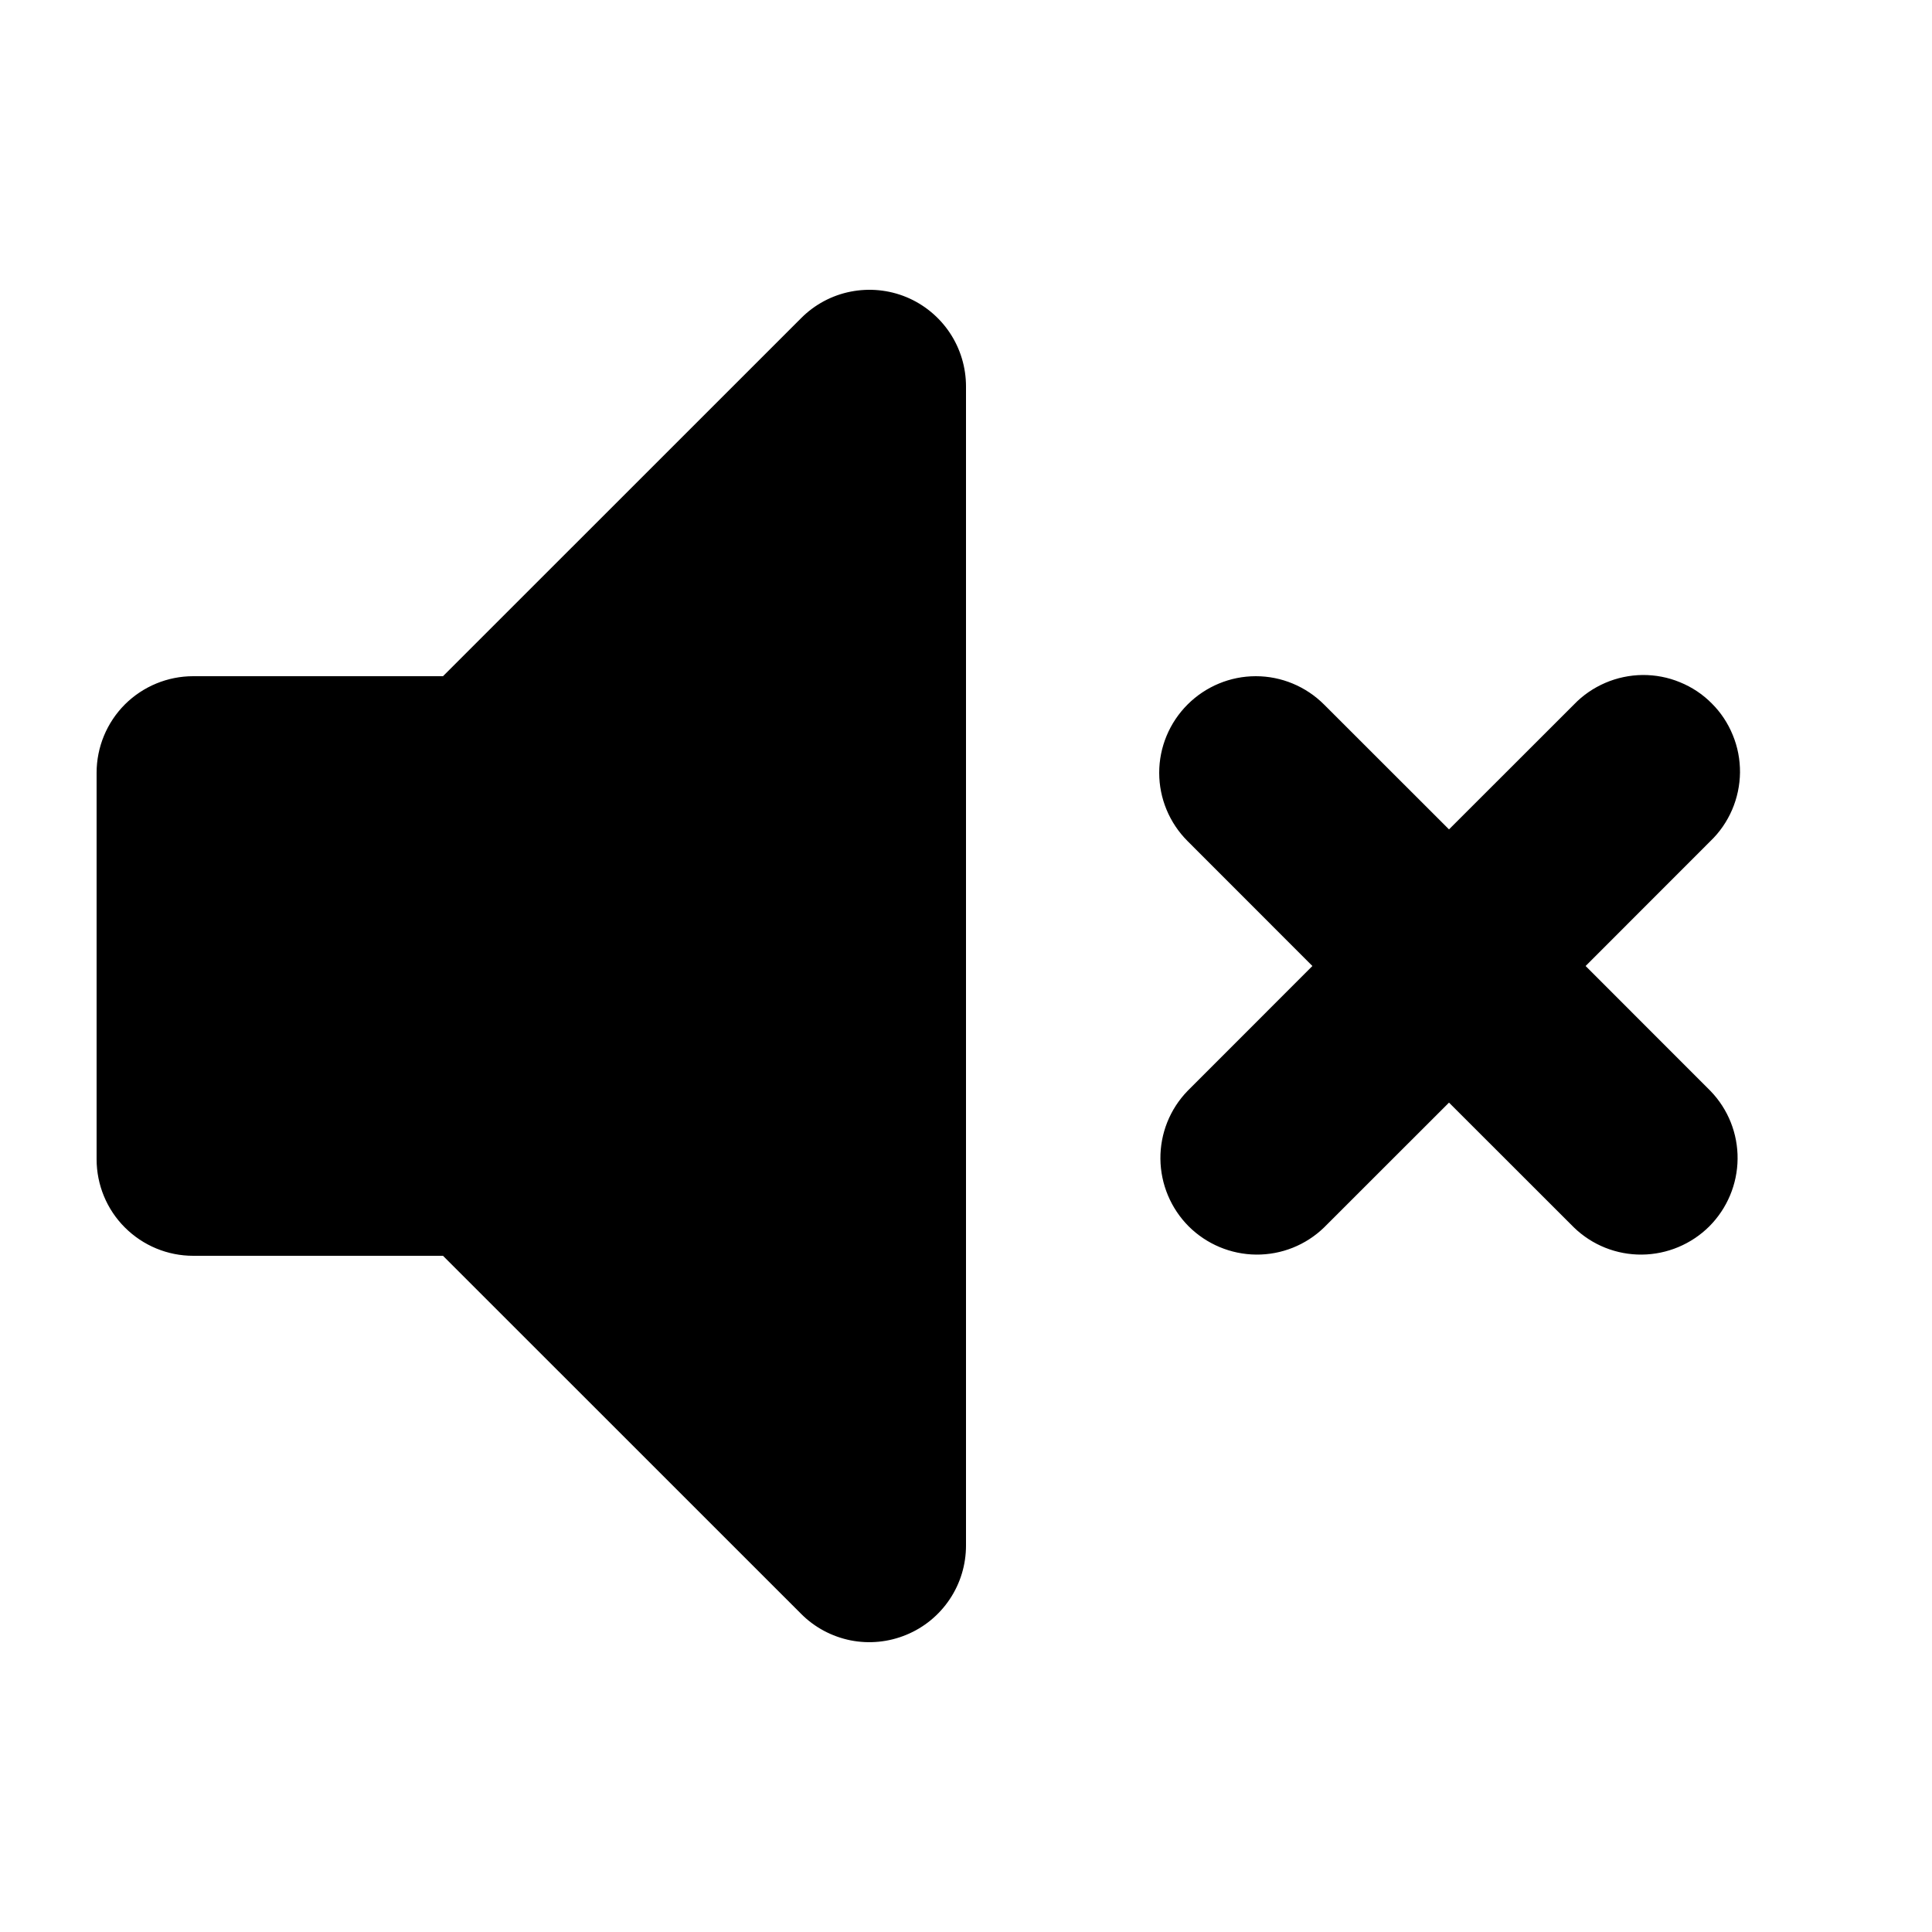 <svg width="24" height="24" viewBox="0 0 24 24" fill="none" xmlns="http://www.w3.org/2000/svg">
<path fill-rule="evenodd" clip-rule="evenodd" d="M11.26 3.691C11.479 3.782 11.666 3.936 11.798 4.133C11.93 4.331 12 4.563 12 4.8V19.2C12 19.437 11.93 19.669 11.798 19.866C11.666 20.064 11.478 20.218 11.259 20.308C11.04 20.399 10.799 20.423 10.566 20.377C10.333 20.33 10.119 20.216 9.952 20.048L5.503 15.6H2.4C2.082 15.6 1.777 15.474 1.551 15.248C1.326 15.024 1.2 14.718 1.2 14.4V9.6C1.2 9.282 1.326 8.977 1.551 8.751C1.777 8.526 2.082 8.4 2.4 8.4H5.503L9.952 3.952C10.119 3.784 10.333 3.669 10.566 3.623C10.799 3.577 11.04 3.6 11.26 3.691V3.691ZM14.752 8.752C14.977 8.527 15.282 8.4 15.6 8.4C15.918 8.4 16.223 8.527 16.448 8.752L18 10.303L19.552 8.752C19.662 8.637 19.795 8.546 19.941 8.483C20.087 8.42 20.245 8.387 20.404 8.385C20.564 8.384 20.722 8.414 20.869 8.475C21.017 8.535 21.151 8.624 21.263 8.737C21.376 8.849 21.465 8.983 21.525 9.131C21.586 9.278 21.616 9.436 21.615 9.596C21.613 9.755 21.58 9.912 21.517 10.059C21.454 10.205 21.363 10.338 21.248 10.448L19.697 12L21.248 13.552C21.467 13.778 21.588 14.081 21.585 14.396C21.582 14.71 21.456 15.011 21.234 15.234C21.011 15.456 20.71 15.582 20.396 15.585C20.081 15.588 19.778 15.467 19.552 15.248L18 13.697L16.448 15.248C16.222 15.467 15.919 15.588 15.604 15.585C15.29 15.582 14.989 15.456 14.766 15.234C14.544 15.011 14.418 14.71 14.415 14.396C14.412 14.081 14.533 13.778 14.752 13.552L16.303 12L14.752 10.448C14.527 10.223 14.4 9.918 14.4 9.6C14.4 9.282 14.527 8.977 14.752 8.752V8.752Z" fill="black"/>
</svg>
